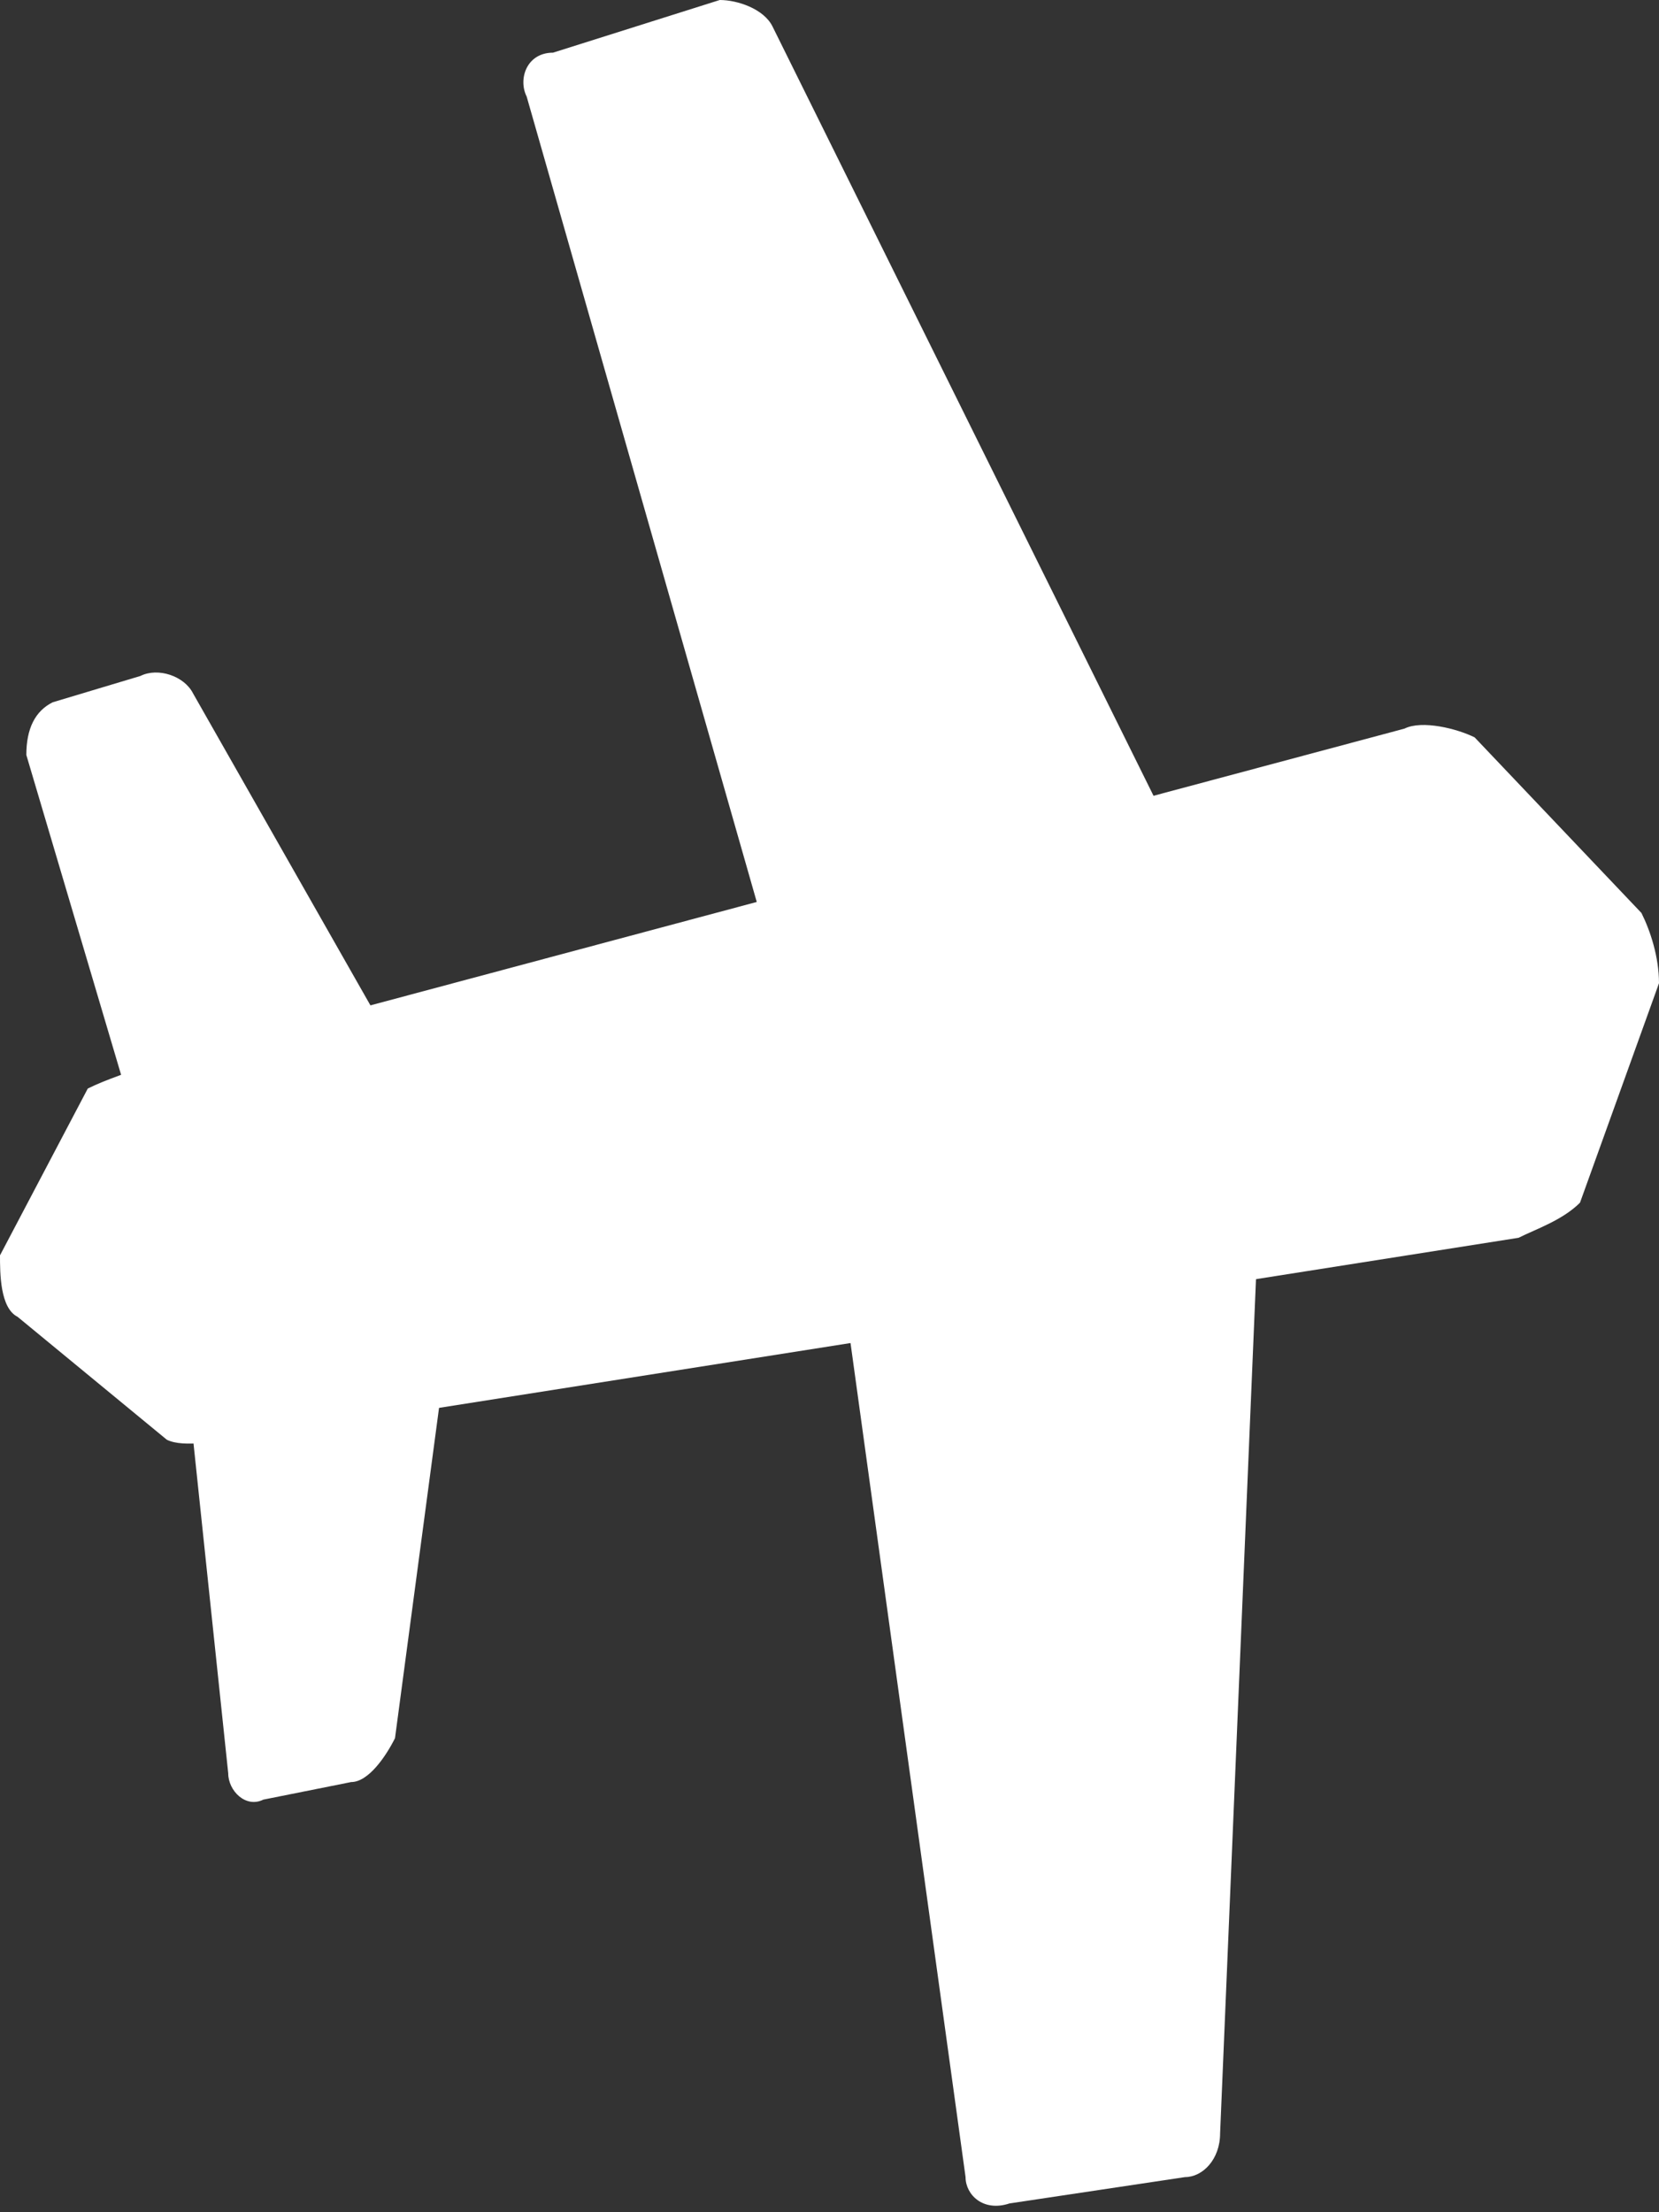 <svg xmlns="http://www.w3.org/2000/svg" width="18.9" height="25.2" viewBox="0 0 18.9 25.2"><rect x="0" y="0" width="18.9" height="25.2" fill="#333333" stroke="none"/><path fill="#fff" d="M9.2 12.3L6 1.1c-.1-.2 0-.5.3-.5L8.2 0c.2 0 .5.1.6.3L14.1 11m-4.7 2.2L11 24.8c0 .2.2.4.5.3l2-.3c.2 0 .4-.2.4-.5l.5-11.9M1.9 14L.3 8.6c0-.3.1-.5.3-.6l1-.3c.2-.1.5 0 .6.2L5.1 13M2 14.5l.6 5.7c0 .2.2.4.4.3l1-.2c.2 0 .4-.3.5-.5l.8-6"/><path fill="#fff" d="M2.7 16.4c-.2 0-.6.1-.8 0L.2 15c-.2-.1-.2-.5-.2-.7l1-1.9c.2-.1.5-.2.8-.3L16 8.3c.2-.1.6 0 .8.1l1.9 2c.1.2.2.5.2.8l-.9 2.5c-.2.2-.5.3-.7.4L2.7 16.4z"/></svg>